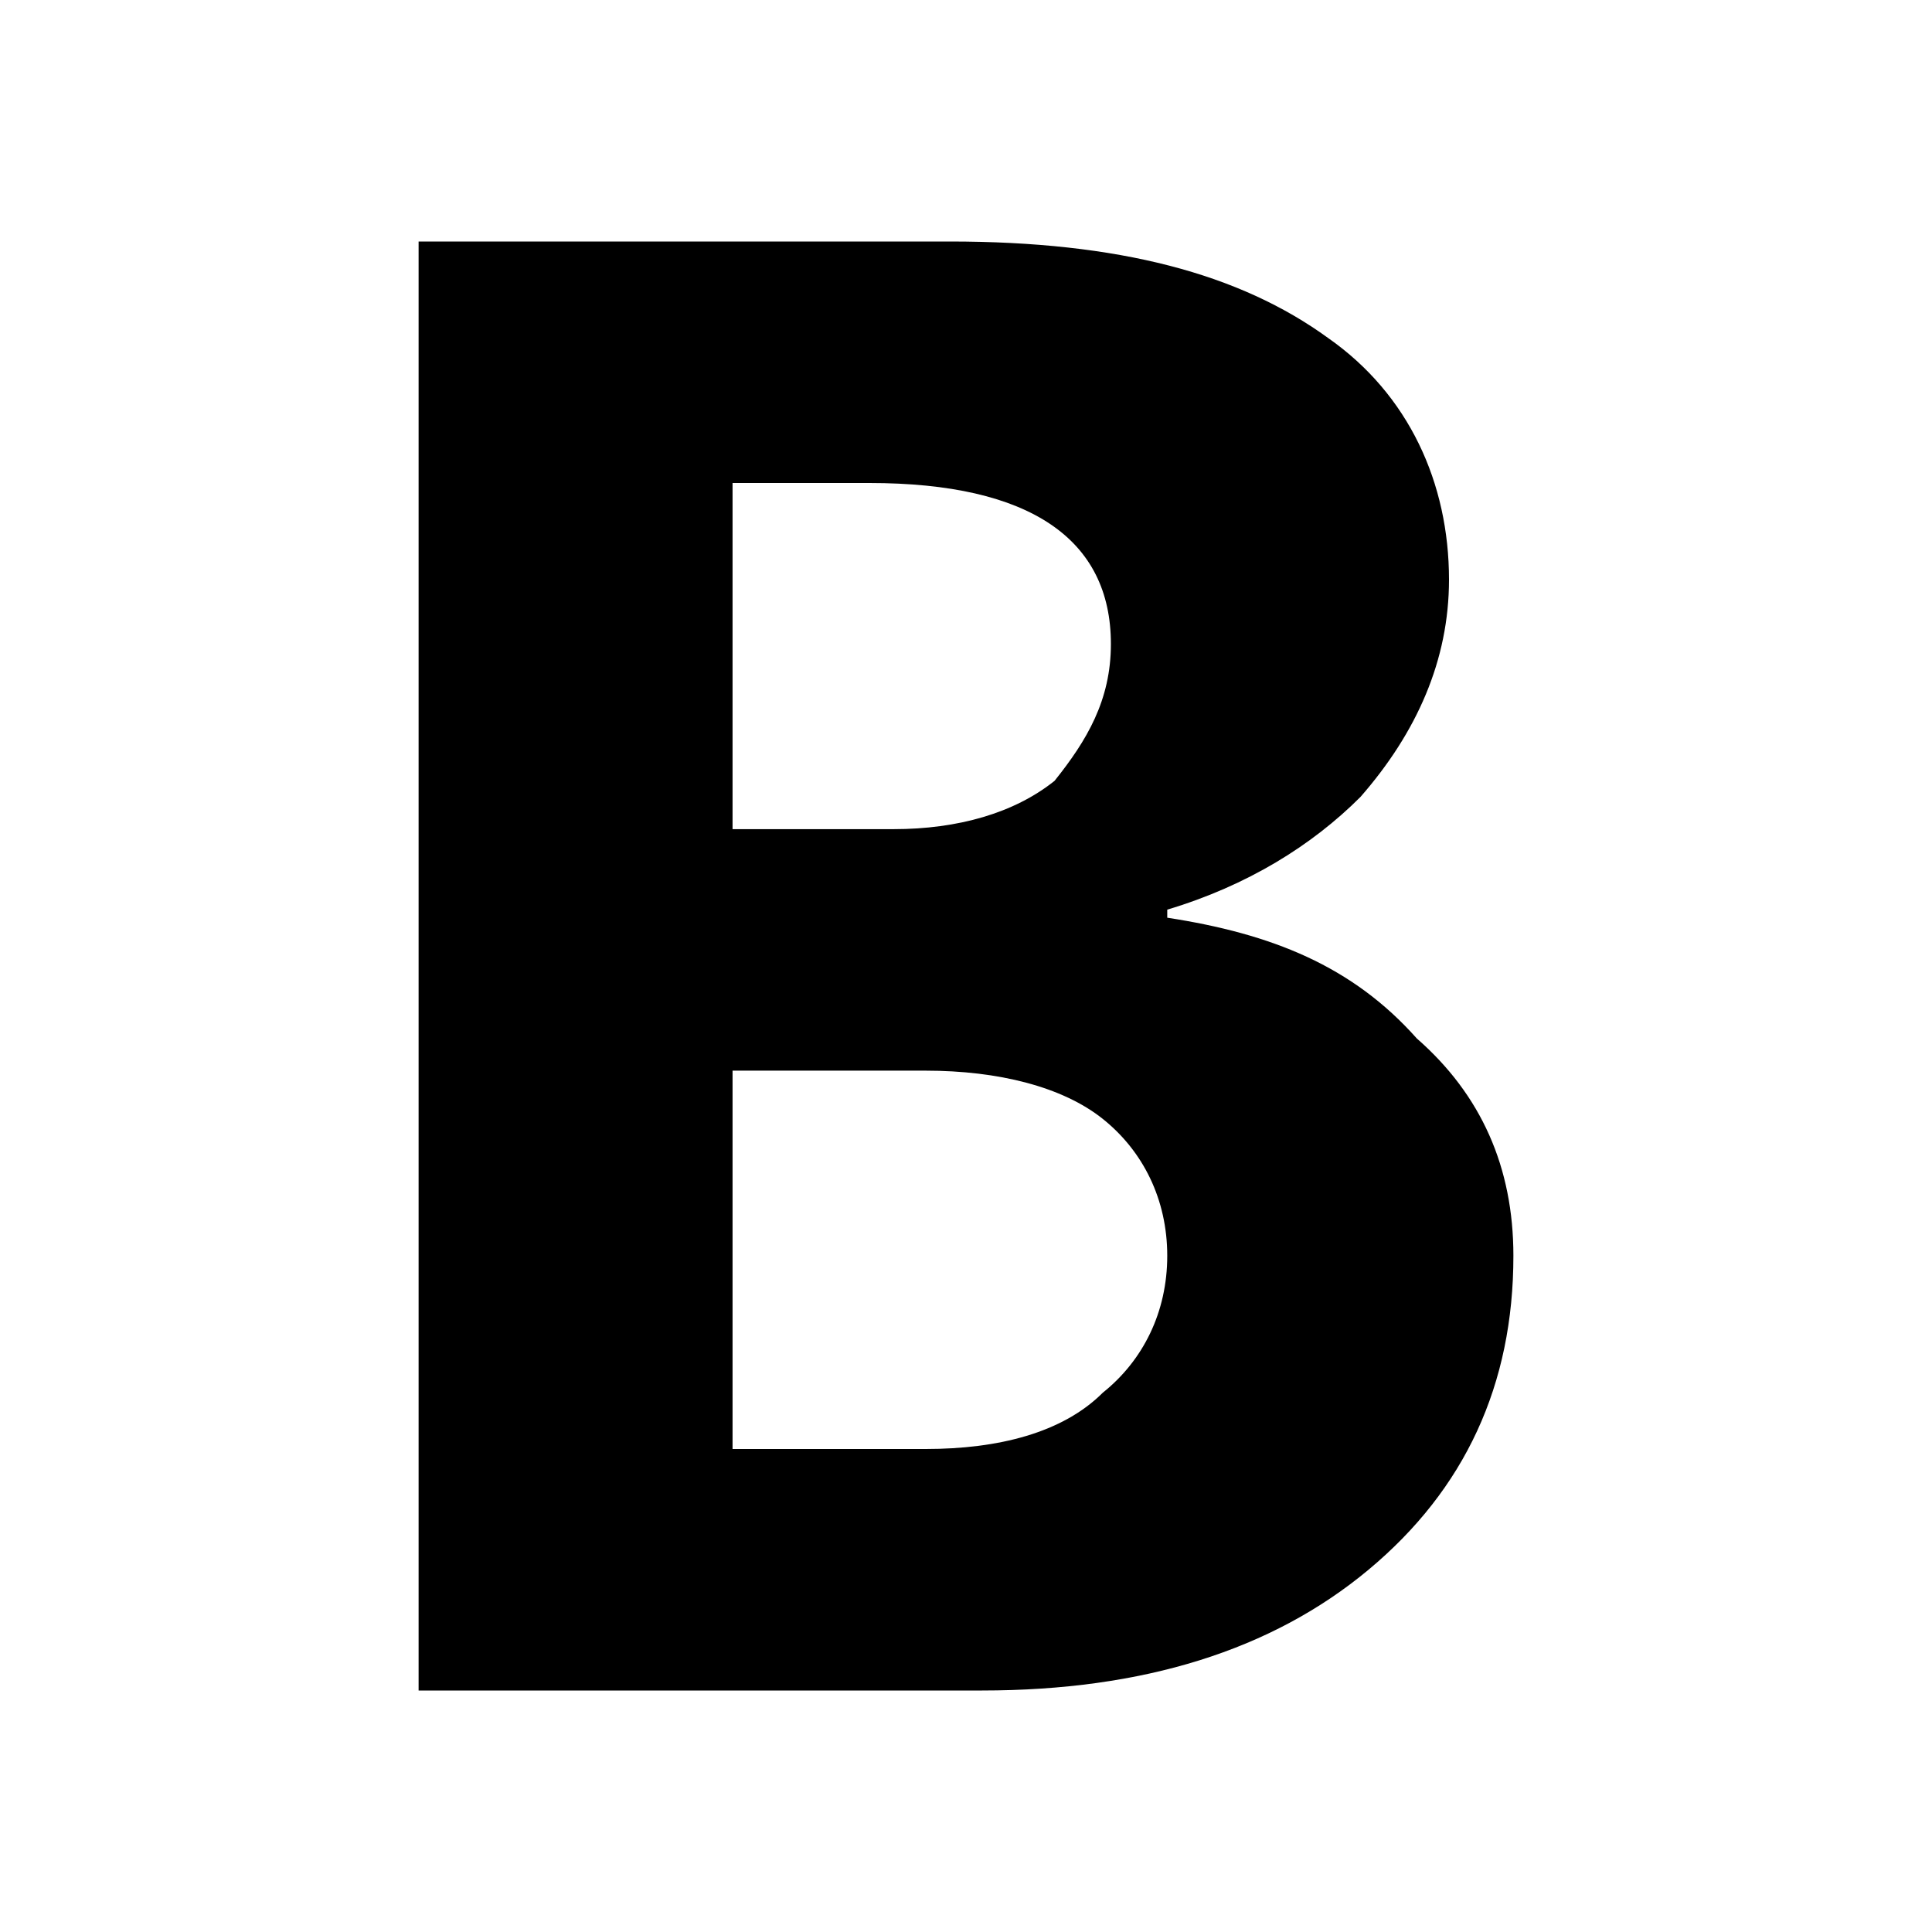 <svg version="1.1" id="Layer_1" xmlns="http://www.w3.org/2000/svg" xmlns:xlink="http://www.w3.org/1999/xlink" x="0px" y="0px"
	 height="24px" width="24px" viewBox="0 0 24 24" enable-background="new 0 0 24 24" xml:space="preserve">
<path d="M18.8,15.6c0,1.6-0.6,2.9-1.8,3.9c-1.2,1-2.8,1.5-4.8,1.5H5.2V3h6.6c2.1,0,3.6,0.4,4.7,1.2c1,0.7,1.5,1.8,1.5,3
	c0,1-0.4,1.9-1.1,2.7c-0.6,0.6-1.4,1.1-2.4,1.4v0.1c1.3,0.2,2.3,0.6,3.1,1.5C18.4,13.6,18.8,14.5,18.8,15.6z M13.8,8c0-1.3-1-2-3-2
	H9.1v4.3h2c0.8,0,1.5-0.2,2-0.6C13.5,9.2,13.8,8.7,13.8,8z M14.5,15.6c0-0.7-0.3-1.3-0.8-1.7c-0.5-0.4-1.3-0.6-2.2-0.6H9.1V18h2.4
	c0.9,0,1.7-0.2,2.2-0.7C14.2,16.9,14.5,16.3,14.5,15.6z"/>
</svg>
